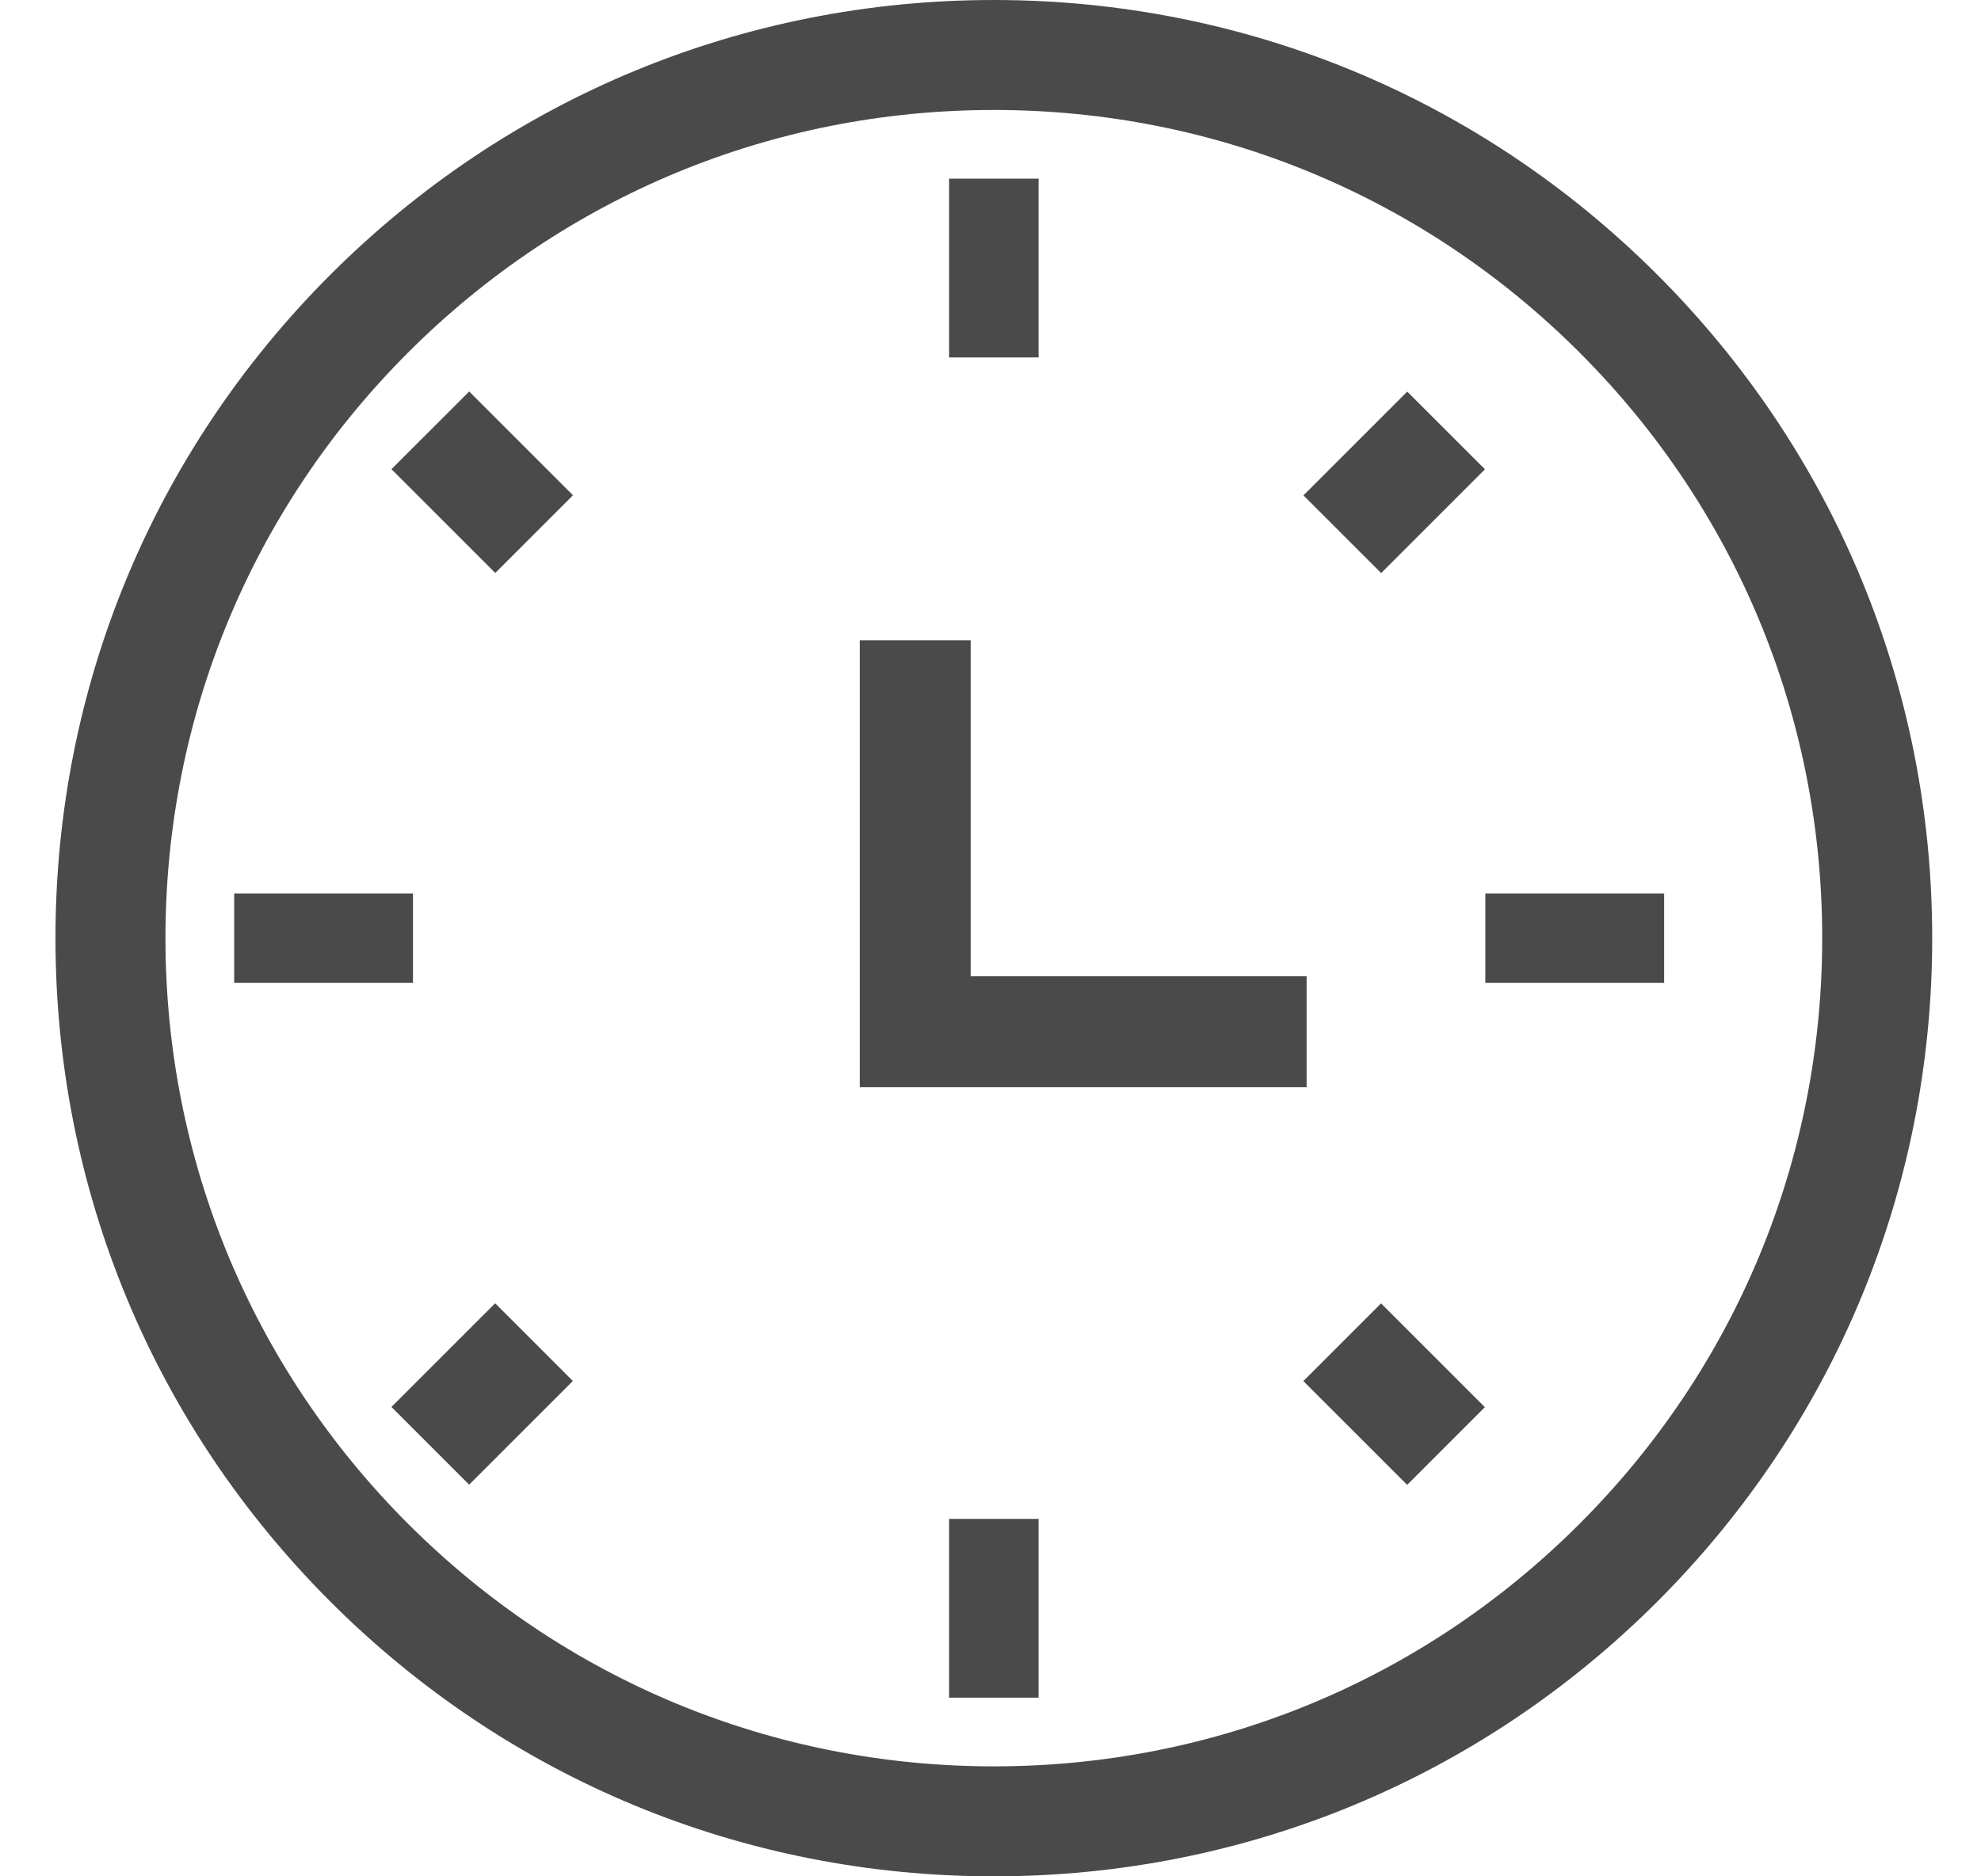<svg xmlns="http://www.w3.org/2000/svg" width="19" height="18" viewBox="0 0 19 18">
    <g fill="none" fill-rule="evenodd">
        <g fill="#4A4A4A" fill-rule="nonzero">
            <g>
                <g>
                    <path d="M9.532 18c-2.404 0-4.664-.936-6.364-2.636C1.468 13.664.532 11.404.532 9s.936-4.664 2.636-6.364C4.868.936 7.128 0 9.532 0s4.664.936 6.364 2.636c1.7 1.7 2.636 3.96 2.636 6.364s-.936 4.664-2.636 6.364c-1.7 1.7-3.96 2.636-6.364 2.636zm0-16.945c-2.122 0-4.117.826-5.618 2.327-1.5 1.5-2.327 3.496-2.327 5.618 0 2.122.826 4.117 2.327 5.618 1.5 1.5 3.496 2.327 5.618 2.327 2.122 0 4.118-.826 5.618-2.327 1.5-1.5 2.327-3.496 2.327-5.618 0-2.122-.826-4.117-2.327-5.618-1.5-1.5-3.496-2.327-5.618-2.327z" transform="translate(-323 -409) translate(27 214) translate(296 195)"/>
                    <path d="M9.103 1.714L9.961 1.714 9.961 3.429 9.103 3.429z" transform="translate(-323 -409) translate(27 214) translate(296 195)"/>
                    <path d="M12.668 4.1L14.076 4.1 14.076 5.154 12.668 5.154z" transform="translate(-323 -409) translate(27 214) translate(296 195) rotate(-45 13.372 4.627)"/>
                    <path d="M14.246 8.571L15.961 8.571 15.961 9.429 14.246 9.429z" transform="translate(-323 -409) translate(27 214) translate(296 195)"/>
                    <path d="M12.844 12.67L13.898 12.67 13.898 14.078 12.844 14.078z" transform="translate(-323 -409) translate(27 214) translate(296 195) rotate(-45 13.371 13.374)"/>
                    <path d="M9.103 14.571L9.961 14.571 9.961 16.286 9.103 16.286z" transform="translate(-323 -409) translate(27 214) translate(296 195)"/>
                    <path d="M3.921 12.846L5.328 12.846 5.328 13.9 3.921 13.9z" transform="translate(-323 -409) translate(27 214) translate(296 195) rotate(-45 4.624 13.373)"/>
                    <path d="M2.246 8.571L3.961 8.571 3.961 9.429 2.246 9.429z" transform="translate(-323 -409) translate(27 214) translate(296 195)"/>
                    <path d="M4.098 3.922L5.152 3.922 5.152 5.33 4.098 5.33z" transform="translate(-323 -409) translate(27 214) translate(296 195) rotate(-45 4.625 4.626)"/>
                    <path d="M12.532 10.429L8.246 10.429 8.246 6.143 9.31 6.143 9.31 9.365 12.532 9.365z" transform="translate(-323 -409) translate(27 214) translate(296 195)"/>
                </g>
            </g>
        </g>
    </g>
</svg>
